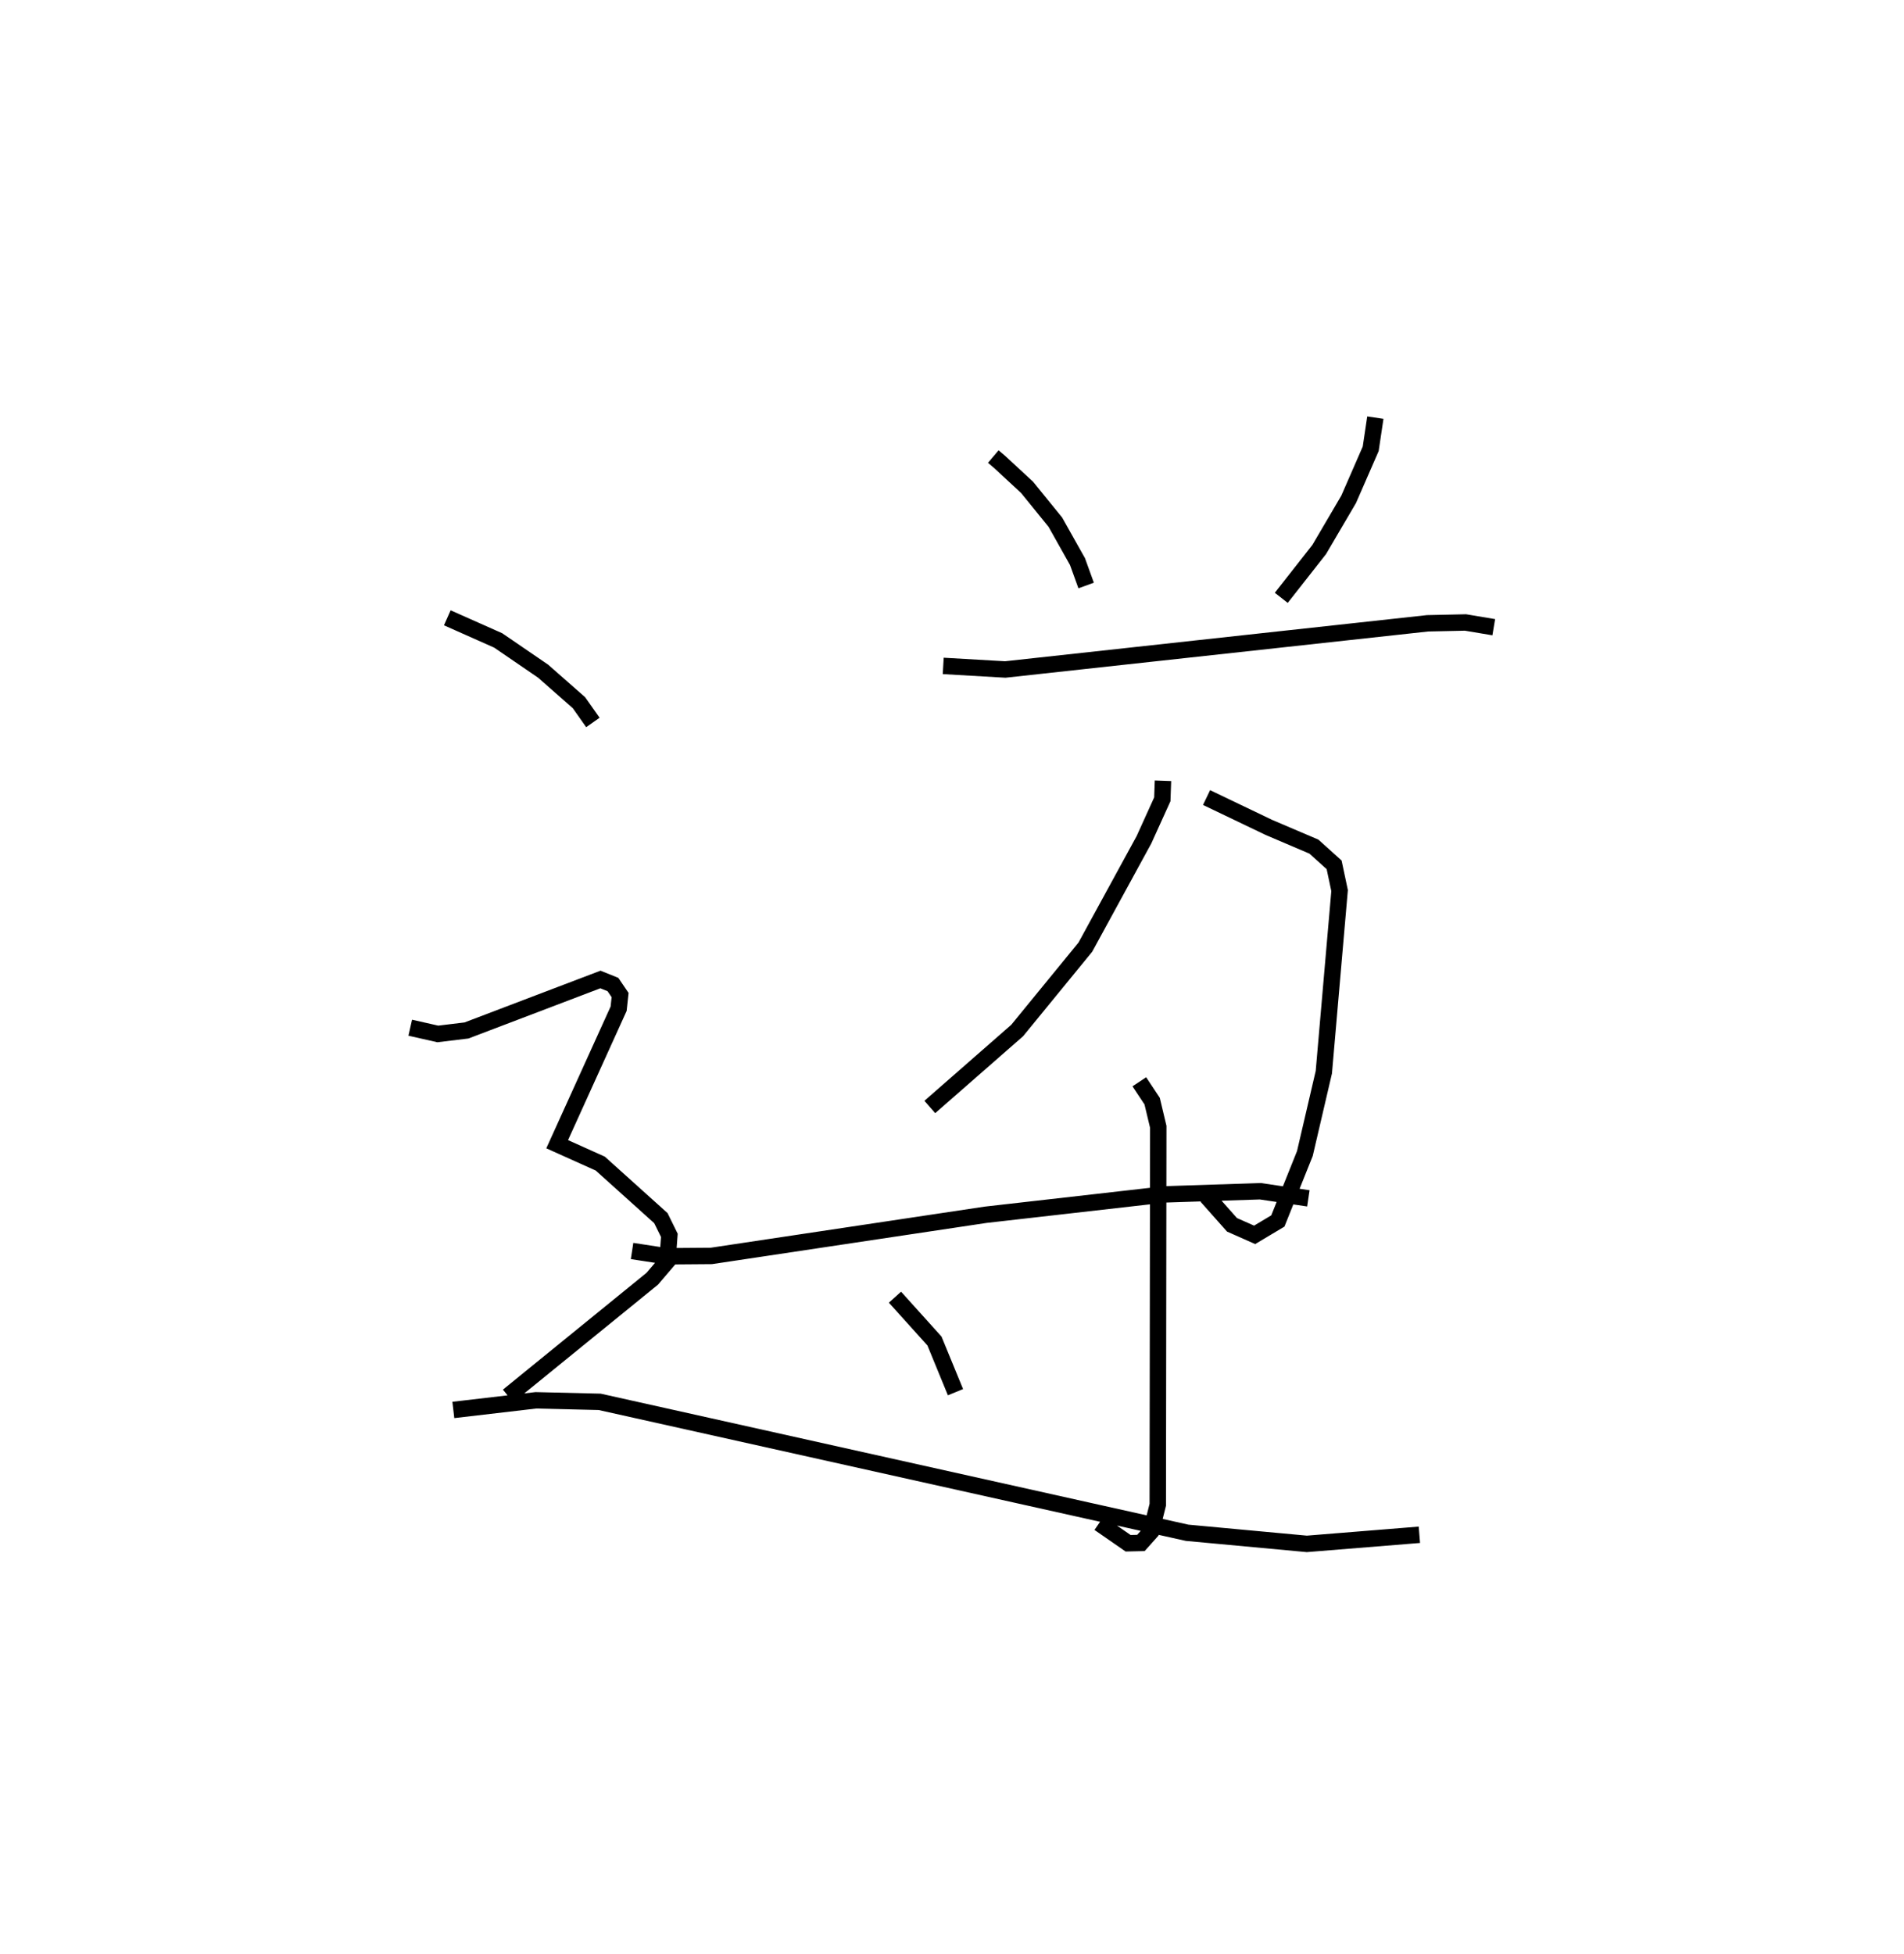 <?xml version="1.0" encoding="utf-8" ?>
<svg baseProfile="full" height="119.057" version="1.1" width="116.029" xmlns="http://www.w3.org/2000/svg" xmlns:ev="http://www.w3.org/2001/xml-events" xmlns:xlink="http://www.w3.org/1999/xlink"><defs /><rect fill="white" height="119.057" width="116.029" x="0" y="0" /><path d="M31,25 m0.0,0.0 m29.53,2.815 l0.381,0.323 1.676,1.551 l1.723,2.121 1.352,2.405 l0.527,1.456 m17.624,-10.227 l-0.283,1.899 -1.343,3.077 l-1.795,3.058 -2.312,2.945 m-20.6,4.147 l3.781,0.218 25.73,-2.813 l2.315,-0.051 1.723,0.288 m-17.502,10.378 l3.793,1.817 2.75,1.173 l1.231,1.109 0.333,1.569 l-0.96,11.064 -1.155,4.955 l-1.647,4.11 -1.415,0.845 l-1.381,-0.612 -1.541,-1.736 m-2.664,-25.316 l-0.04,1.13 -1.118,2.464 l-3.573,6.543 -4.154,5.078 l-5.324,4.659 m-18.144,8.774 l2.101,0.322 2.729,-0.021 l16.711,-2.507 10.924,-1.243 l5.817,-0.191 2.931,0.433 m-10.301,-7.102 l0.781,1.179 0.373,1.563 l-0.03,23.028 -0.409,1.635 l-0.618,0.692 -0.781,0.018 l-1.765,-1.223 m-12.442,-13.769 l2.407,2.671 1.281,3.118 m-30.969,-47.179 l3.102,1.379 2.735,1.871 l2.187,1.923 0.848,1.203 m-11.13,18.597 l1.68,0.38 1.748,-0.212 l8.162,-3.106 0.763,0.308 l0.435,0.64 -0.089,0.833 l-3.745,8.255 2.627,1.181 l3.693,3.323 0.516,1.049 l-0.116,1.559 -0.925,1.083 l-8.786,7.145 m-3.337,0.85 l5.029,-0.587 3.89,0.093 l35.797,7.977 7.296,0.677 l6.858,-0.555 " fill="none" stroke="black" stroke-width="1" /></svg>